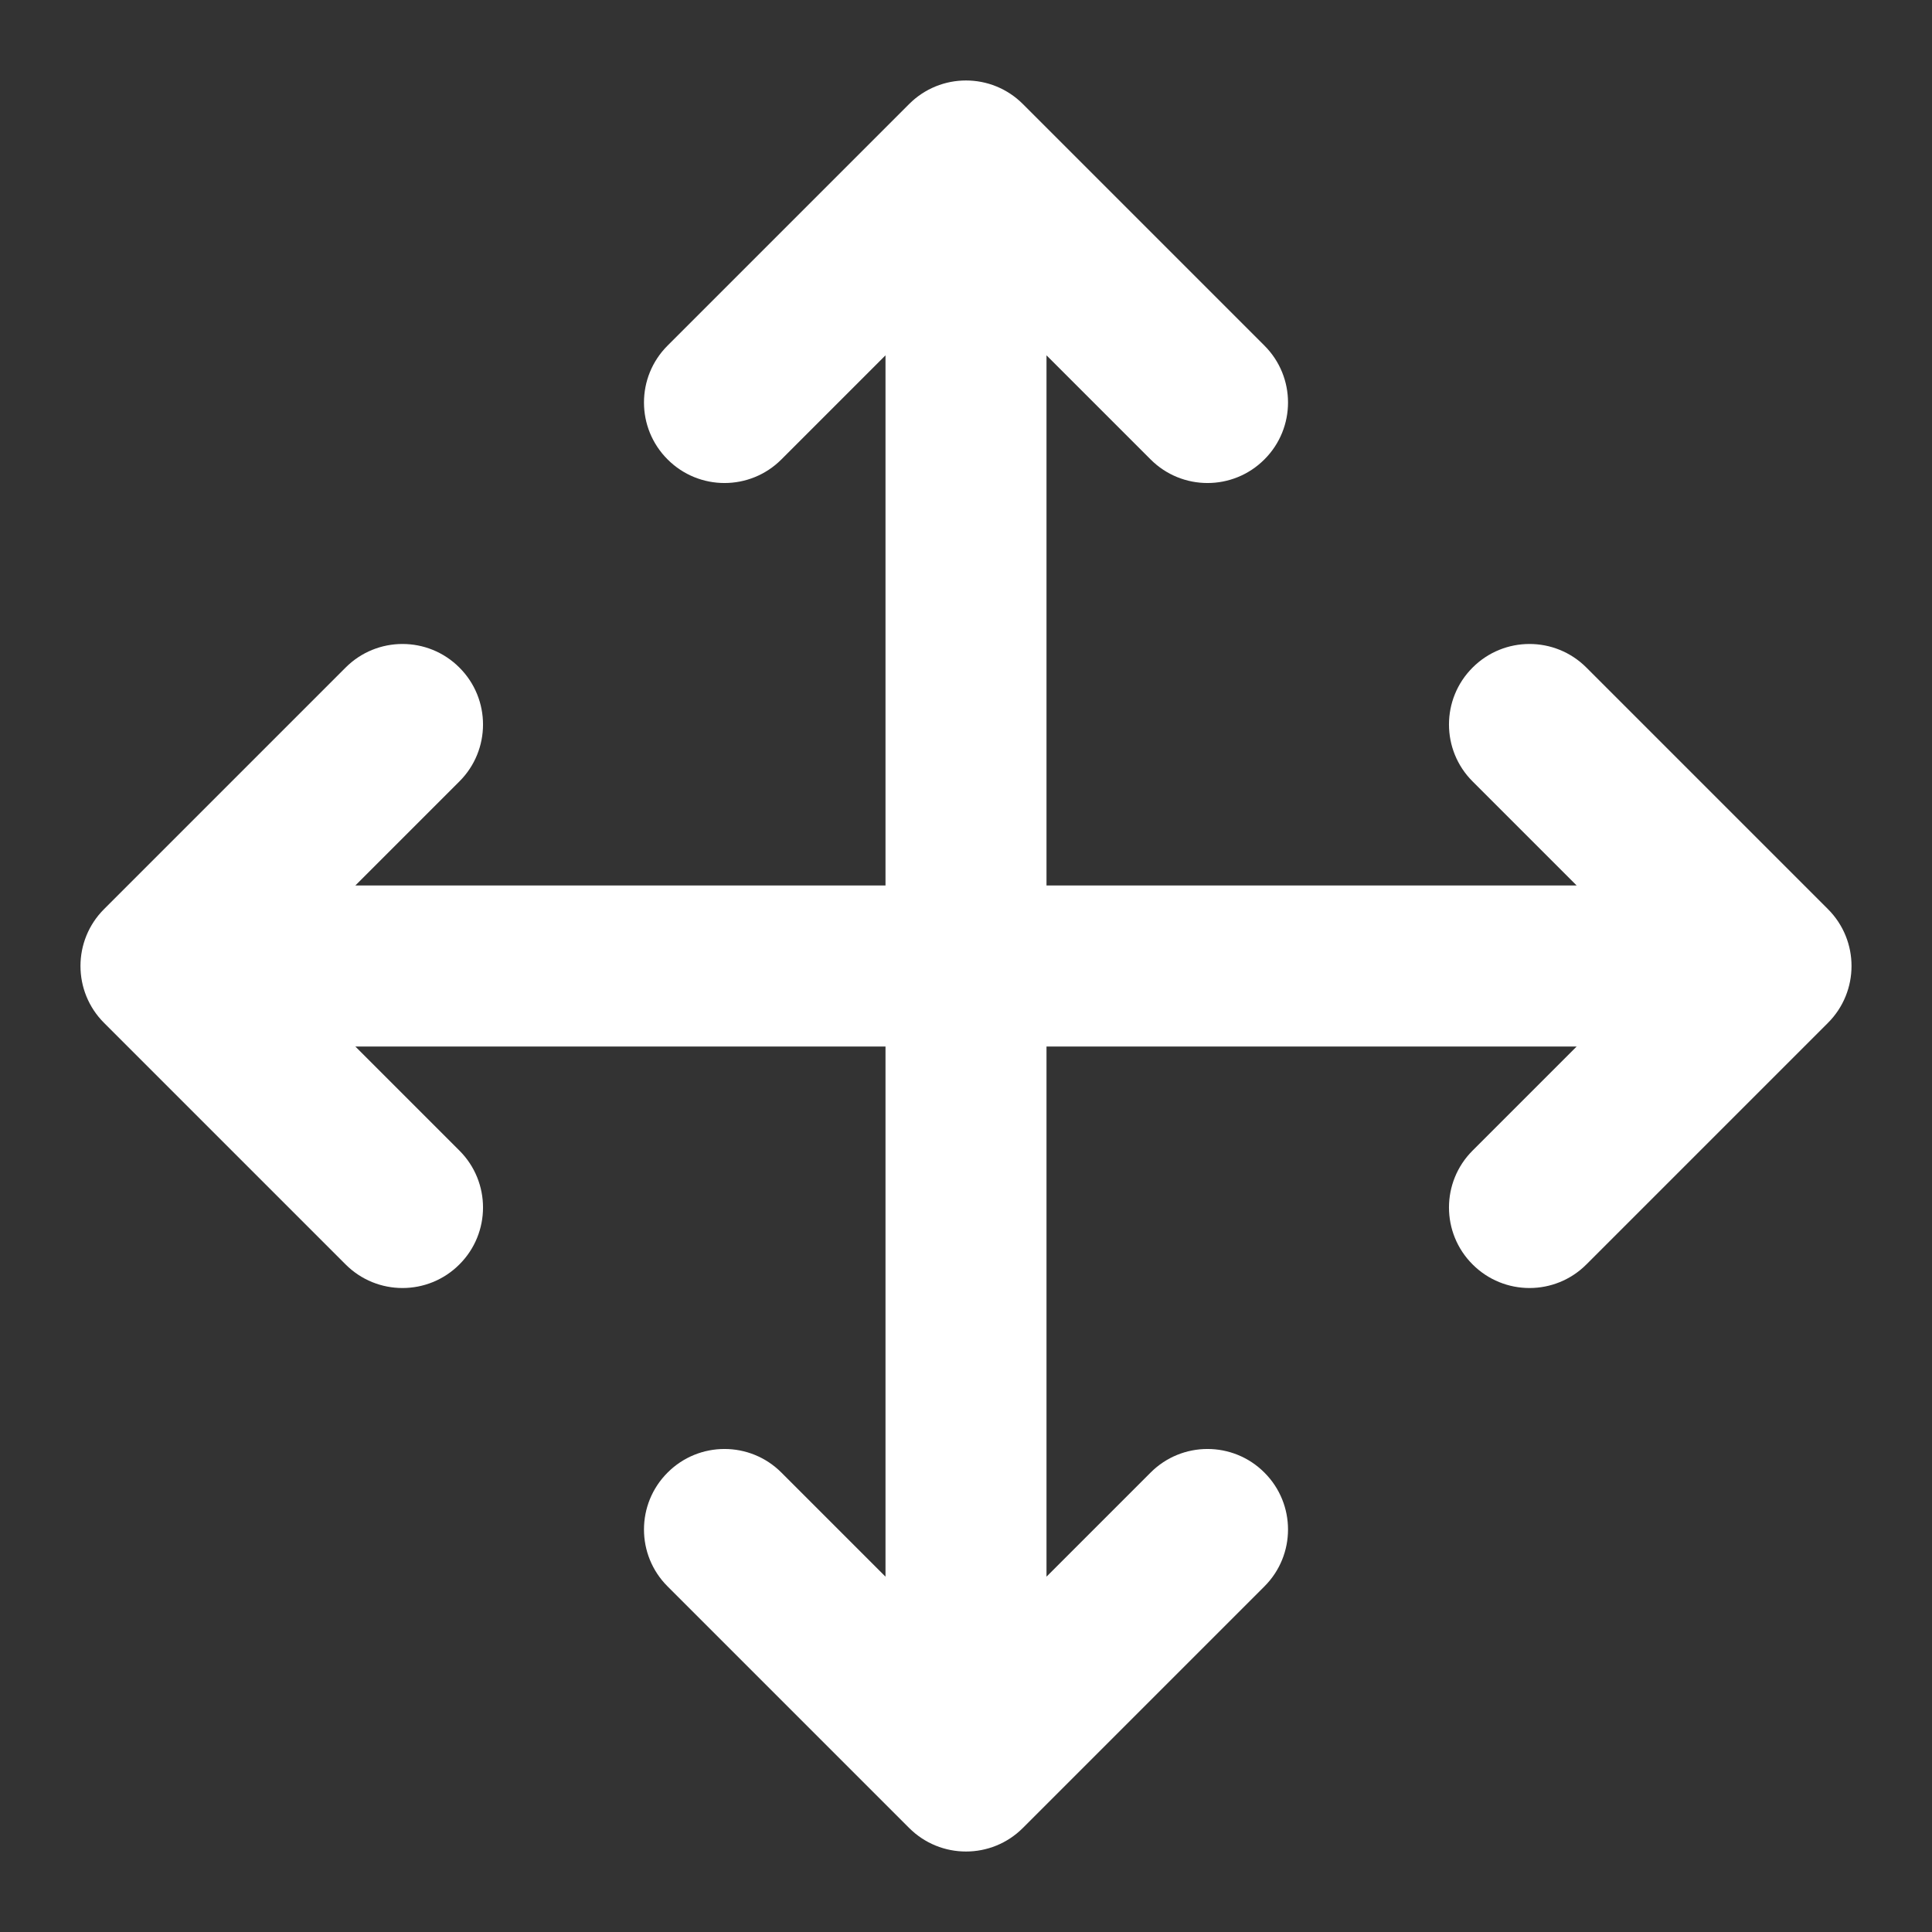 <svg xmlns="http://www.w3.org/2000/svg" xmlns:xlink="http://www.w3.org/1999/xlink" fill="none" version="1.1" width="24" height="24" viewBox="0 0 24 24"><rect x="0" y="0" width="24" height="24" fill="#333333" stroke="none"/><clipPath id="master_svg0_23_252"><rect x="0" y="0" width="24" height="24" rx="0"/></clipPath><g clip-path="url(#master_svg0_23_252)" style="mix-blend-mode:passthrough"><g><g style="mix-blend-mode:passthrough"><path d="M11.293,1.293C11.683,0.902,12.317,0.902,12.707,1.293C12.707,1.293,15.707,4.293,15.707,4.293C16.098,4.683,16.098,5.317,15.707,5.707C15.317,6.098,14.683,6.098,14.293,5.707C14.293,5.707,13,4.414,13,4.414C13,4.414,13,11,13,11C13,11,19.586,11,19.586,11C19.586,11,18.293,9.707,18.293,9.707C17.902,9.317,17.902,8.683,18.293,8.293C18.683,7.902,19.317,7.902,19.707,8.293C19.707,8.293,22.707,11.293,22.707,11.293C23.098,11.683,23.098,12.317,22.707,12.707C22.707,12.707,19.707,15.707,19.707,15.707C19.317,16.098,18.683,16.098,18.293,15.707C17.902,15.317,17.902,14.683,18.293,14.293C18.293,14.293,19.586,13,19.586,13C19.586,13,13,13,13,13C13,13,13,19.586,13,19.586C13,19.586,14.293,18.293,14.293,18.293C14.683,17.902,15.317,17.902,15.707,18.293C16.098,18.683,16.098,19.317,15.707,19.707C15.707,19.707,12.707,22.707,12.707,22.707C12.317,23.098,11.683,23.098,11.293,22.707C11.293,22.707,8.293,19.707,8.293,19.707C7.902,19.317,7.902,18.683,8.293,18.293C8.683,17.902,9.317,17.902,9.707,18.293C9.707,18.293,11,19.586,11,19.586C11,19.586,11,13,11,13C11,13,4.414,13,4.414,13C4.414,13,5.707,14.293,5.707,14.293C6.098,14.683,6.098,15.317,5.707,15.707C5.317,16.098,4.683,16.098,4.293,15.707C4.293,15.707,1.293,12.707,1.293,12.707C0.902,12.317,0.902,11.683,1.293,11.293C1.293,11.293,4.293,8.293,4.293,8.293C4.683,7.902,5.317,7.902,5.707,8.293C6.098,8.683,6.098,9.317,5.707,9.707C5.707,9.707,4.414,11,4.414,11C4.414,11,11,11,11,11C11,11,11,4.414,11,4.414C11,4.414,9.707,5.707,9.707,5.707C9.317,6.098,8.683,6.098,8.293,5.707C7.902,5.317,7.902,4.683,8.293,4.293C8.293,4.293,11.293,1.293,11.293,1.293C11.293,1.293,11.293,1.293,11.293,1.293Z" fill-rule="evenodd" fill="#FFFFFF" fill-opacity="1"/></g></g></g></svg>